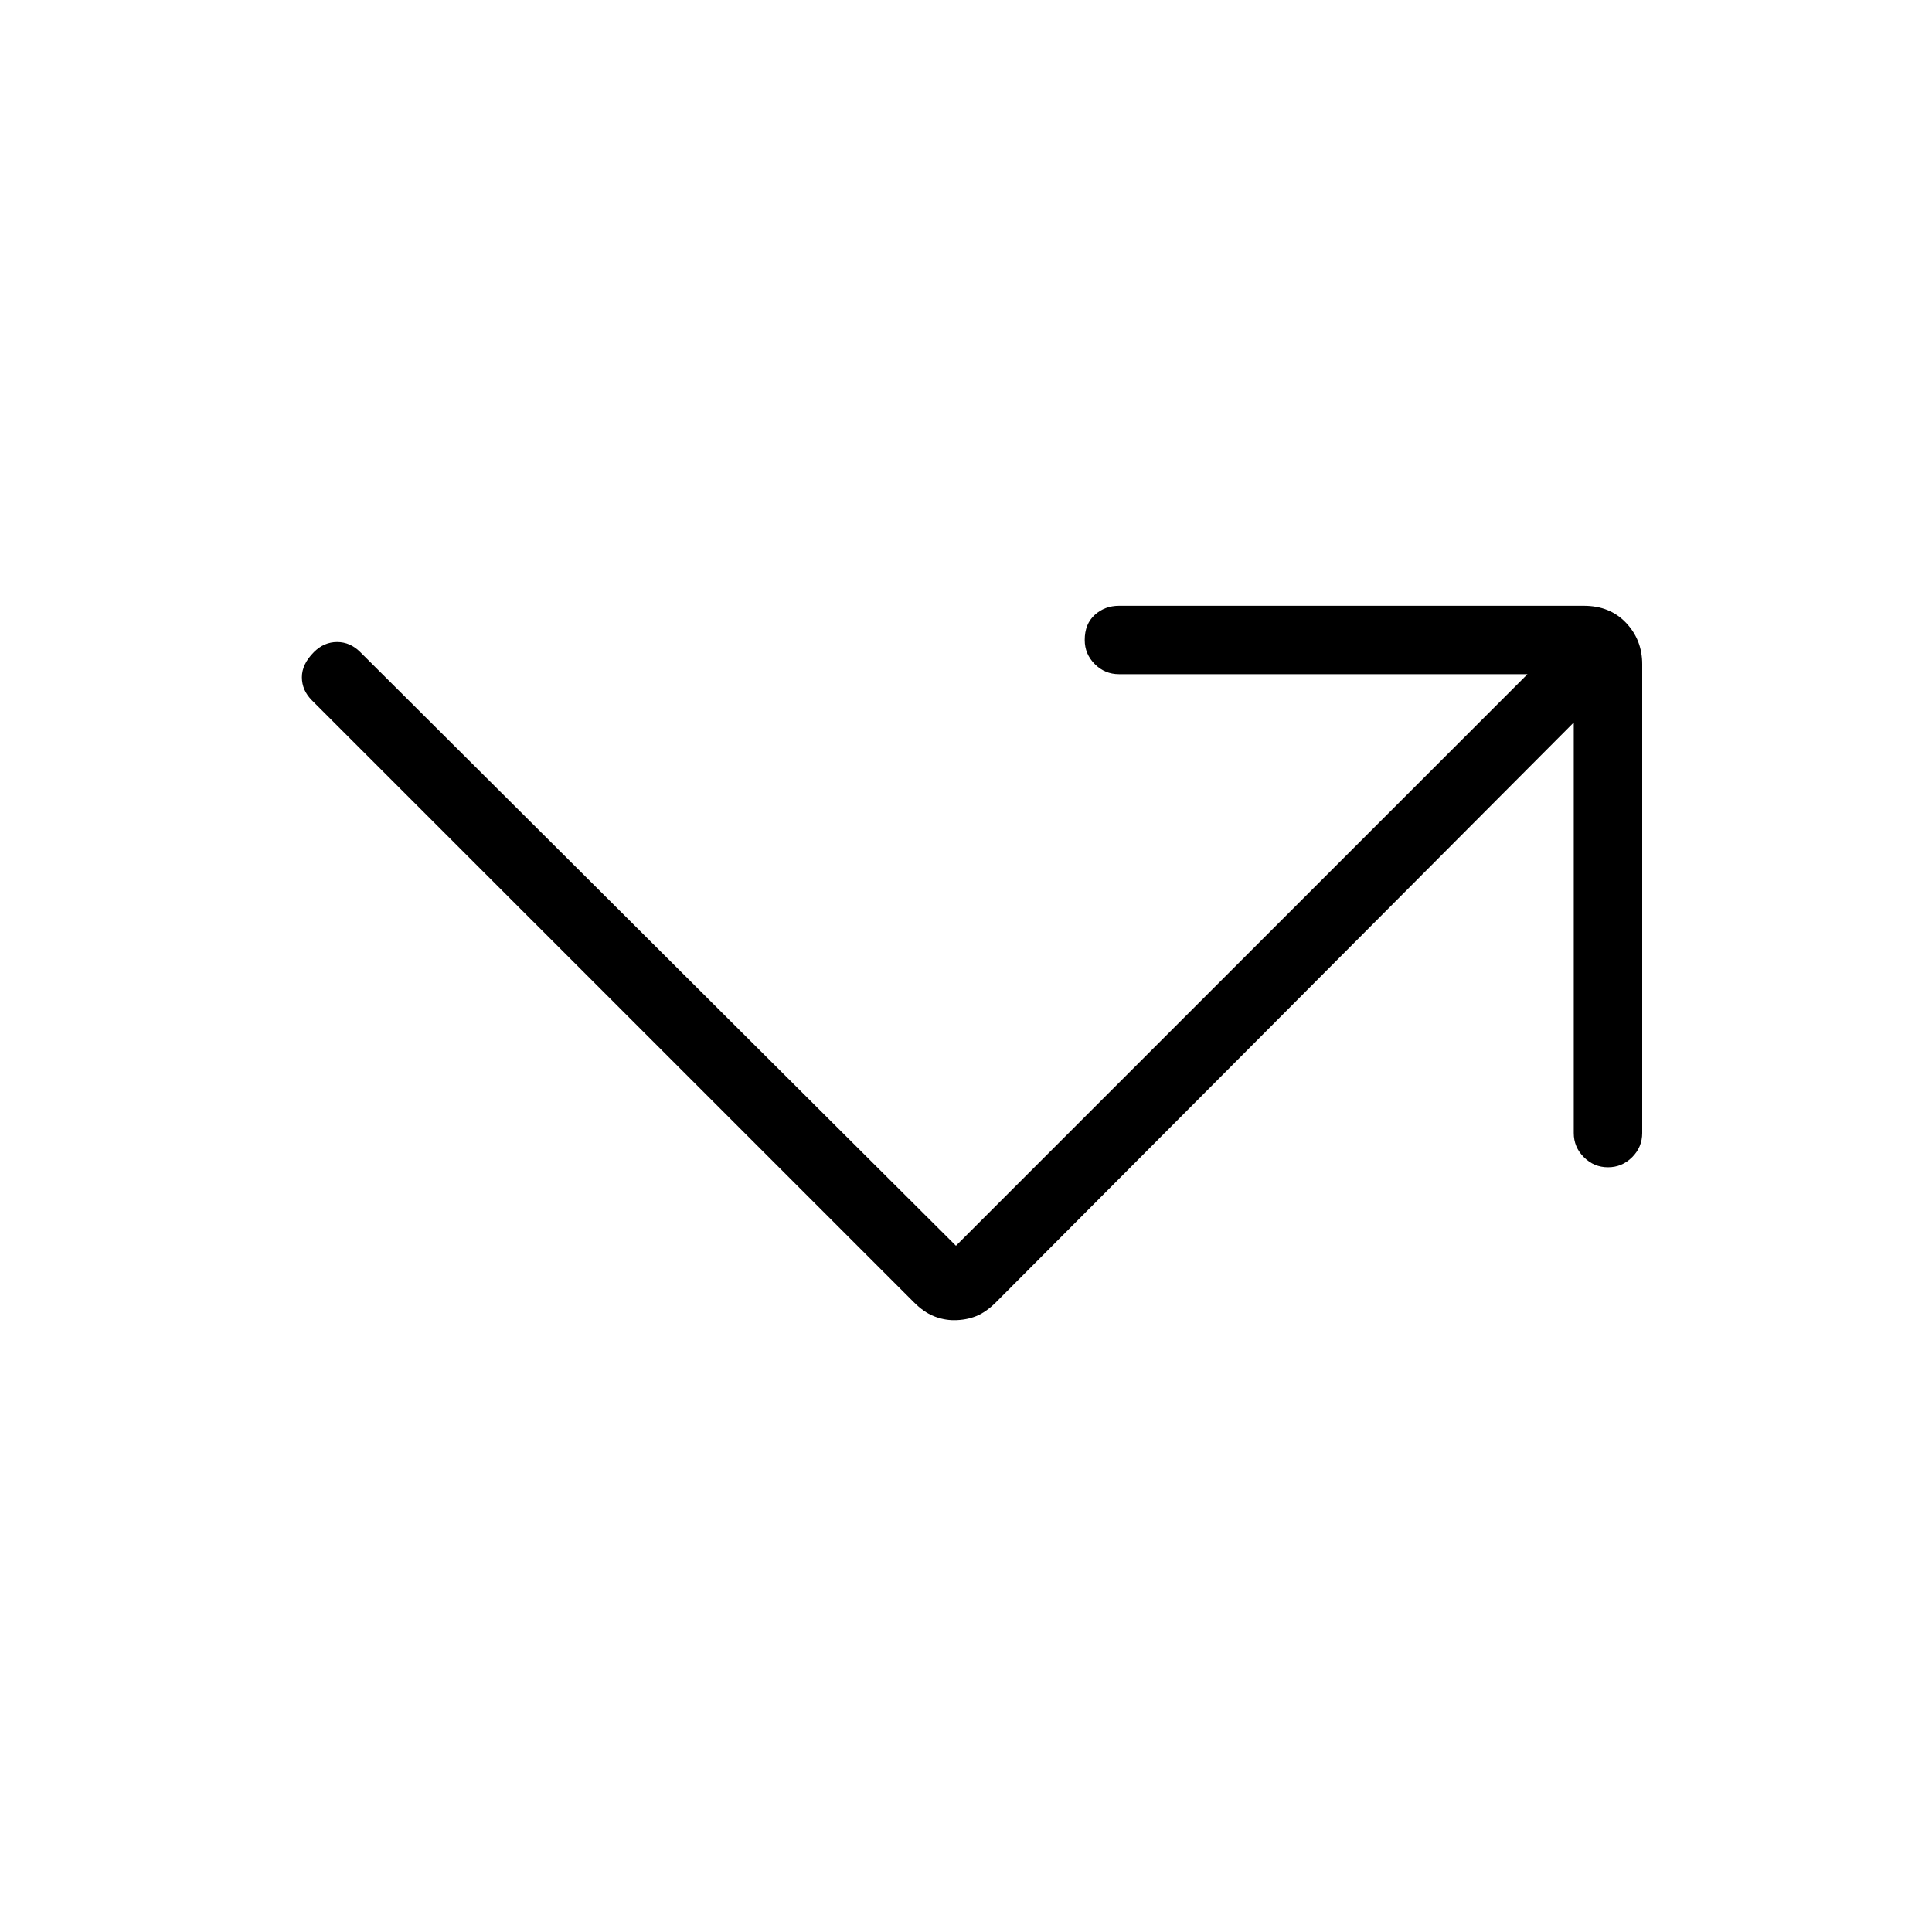 <svg xmlns="http://www.w3.org/2000/svg" height="40" width="40"><path d="M19.75 27.333q-.208 0-.417-.083-.208-.083-.416-.292L6.458 14.5q-.208-.208-.208-.479t.25-.521q.208-.208.479-.208t.479.208l12.334 12.292 11.833-11.834h-8.458q-.292 0-.5-.208-.209-.208-.209-.5 0-.333.209-.521.208-.187.5-.187h9.625q.541 0 .875.354.333.354.333.854v9.708q0 .292-.208.5-.209.209-.5.209-.292 0-.5-.209-.209-.208-.209-.5v-8.5l-11.958 12q-.208.209-.417.292-.208.083-.458.083Z"/></svg>